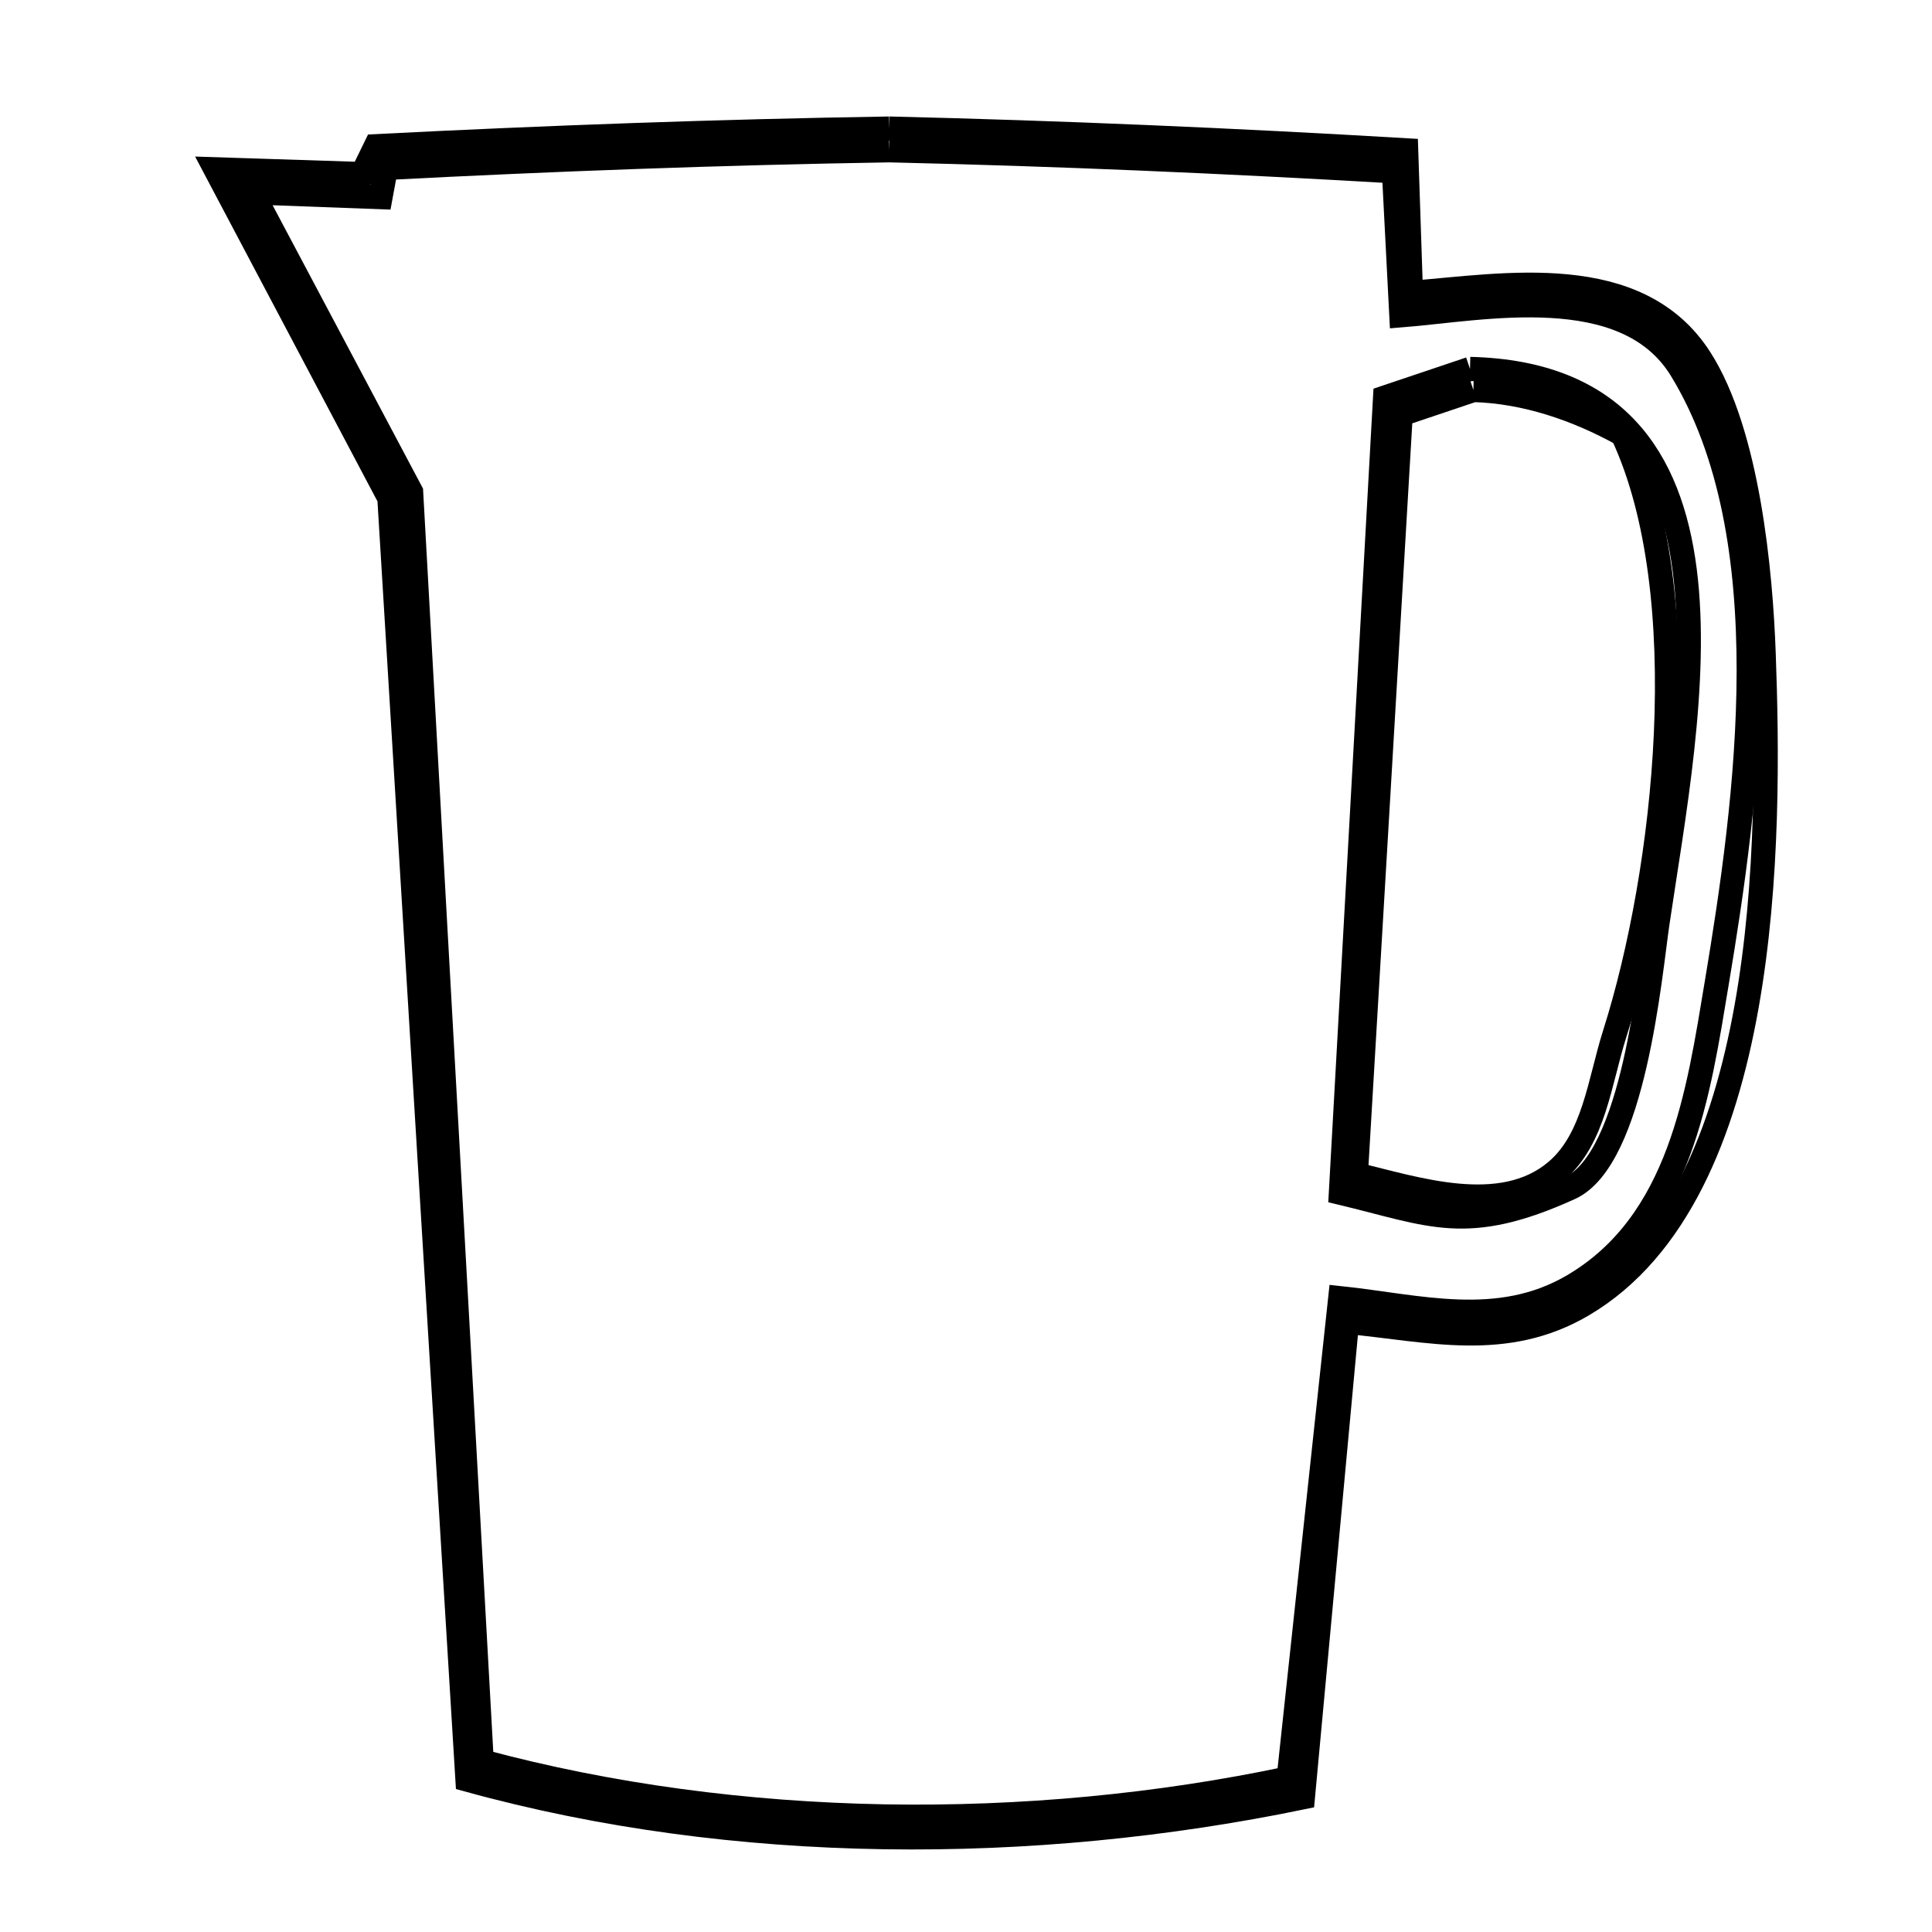 <svg xmlns="http://www.w3.org/2000/svg" viewBox="0.0 0.0 24.0 24.0" height="200px" width="200px"><path fill="none" stroke="black" stroke-width=".3" stroke-opacity="1.0"  filling="0" d="M11.047 1.597 L11.047 1.597 C13.189 1.648 15.328 1.741 17.468 1.867 L17.527 3.638 C18.683 3.547 20.345 3.242 21.121 4.457 C21.712 5.382 21.873 7.104 21.909 8.121 C21.951 9.271 21.975 10.947 21.696 12.508 C21.417 14.069 20.836 15.515 19.666 16.208 C18.701 16.778 17.751 16.517 16.733 16.421 L16.185 22.327 C14.501 22.675 12.738 22.849 10.98 22.822 C9.222 22.795 7.469 22.567 5.807 22.108 L5.483 16.801 L5.16 11.494 L4.837 6.187 L2.677 2.103 L4.499 2.162 L4.668 1.816 C6.794 1.708 8.918 1.631 11.047 1.597 L11.047 1.597"></path>
<path fill="none" stroke="black" stroke-width=".3" stroke-opacity="1.0"  filling="0" d="M11.047 1.867 L11.047 1.867 C13.139 1.915 15.226 2.006 17.316 2.128 L17.408 3.917 C18.422 3.837 20.193 3.46 20.885 4.592 C21.52 5.632 21.724 6.973 21.723 8.335 C21.722 9.697 21.515 11.08 21.327 12.206 C21.098 13.578 20.878 15.188 19.539 15.973 C18.61 16.517 17.622 16.229 16.649 16.126 L16.008 22.091 C14.394 22.432 12.687 22.594 10.983 22.564 C9.28 22.533 7.581 22.31 5.984 21.88 L5.692 16.624 L5.399 11.367 L5.107 6.111 L3.132 2.39 L4.727 2.449 L4.794 2.086 C6.878 1.978 8.96 1.901 11.047 1.867 L11.047 1.867"></path>
<path fill="none" stroke="black" stroke-width=".3" stroke-opacity="1.0"  filling="0" d="M18.261 4.583 L18.261 4.583 C20.071 4.627 20.75 5.697 20.928 7.081 C21.105 8.465 20.782 10.164 20.59 11.464 C20.496 12.098 20.299 14.397 19.501 14.759 C18.218 15.34 17.786 15.089 16.657 14.818 L16.932 9.878 L17.206 4.938 C17.557 4.82 17.909 4.702 18.261 4.583 L18.261 4.583"></path>
<path fill="none" stroke="black" stroke-width=".3" stroke-opacity="1.0"  filling="0" d="M18.303 4.845 L18.303 4.845 C18.945 4.862 19.589 5.081 20.151 5.393 L20.159 5.402 C20.62 6.392 20.755 7.746 20.695 9.106 C20.635 10.466 20.379 11.832 20.058 12.844 C19.871 13.432 19.803 14.149 19.332 14.548 C18.644 15.131 17.573 14.761 16.843 14.59 L17.122 9.87 L17.4 5.149 C17.701 5.047 18.002 4.946 18.303 4.845 L18.303 4.845"></path></svg>